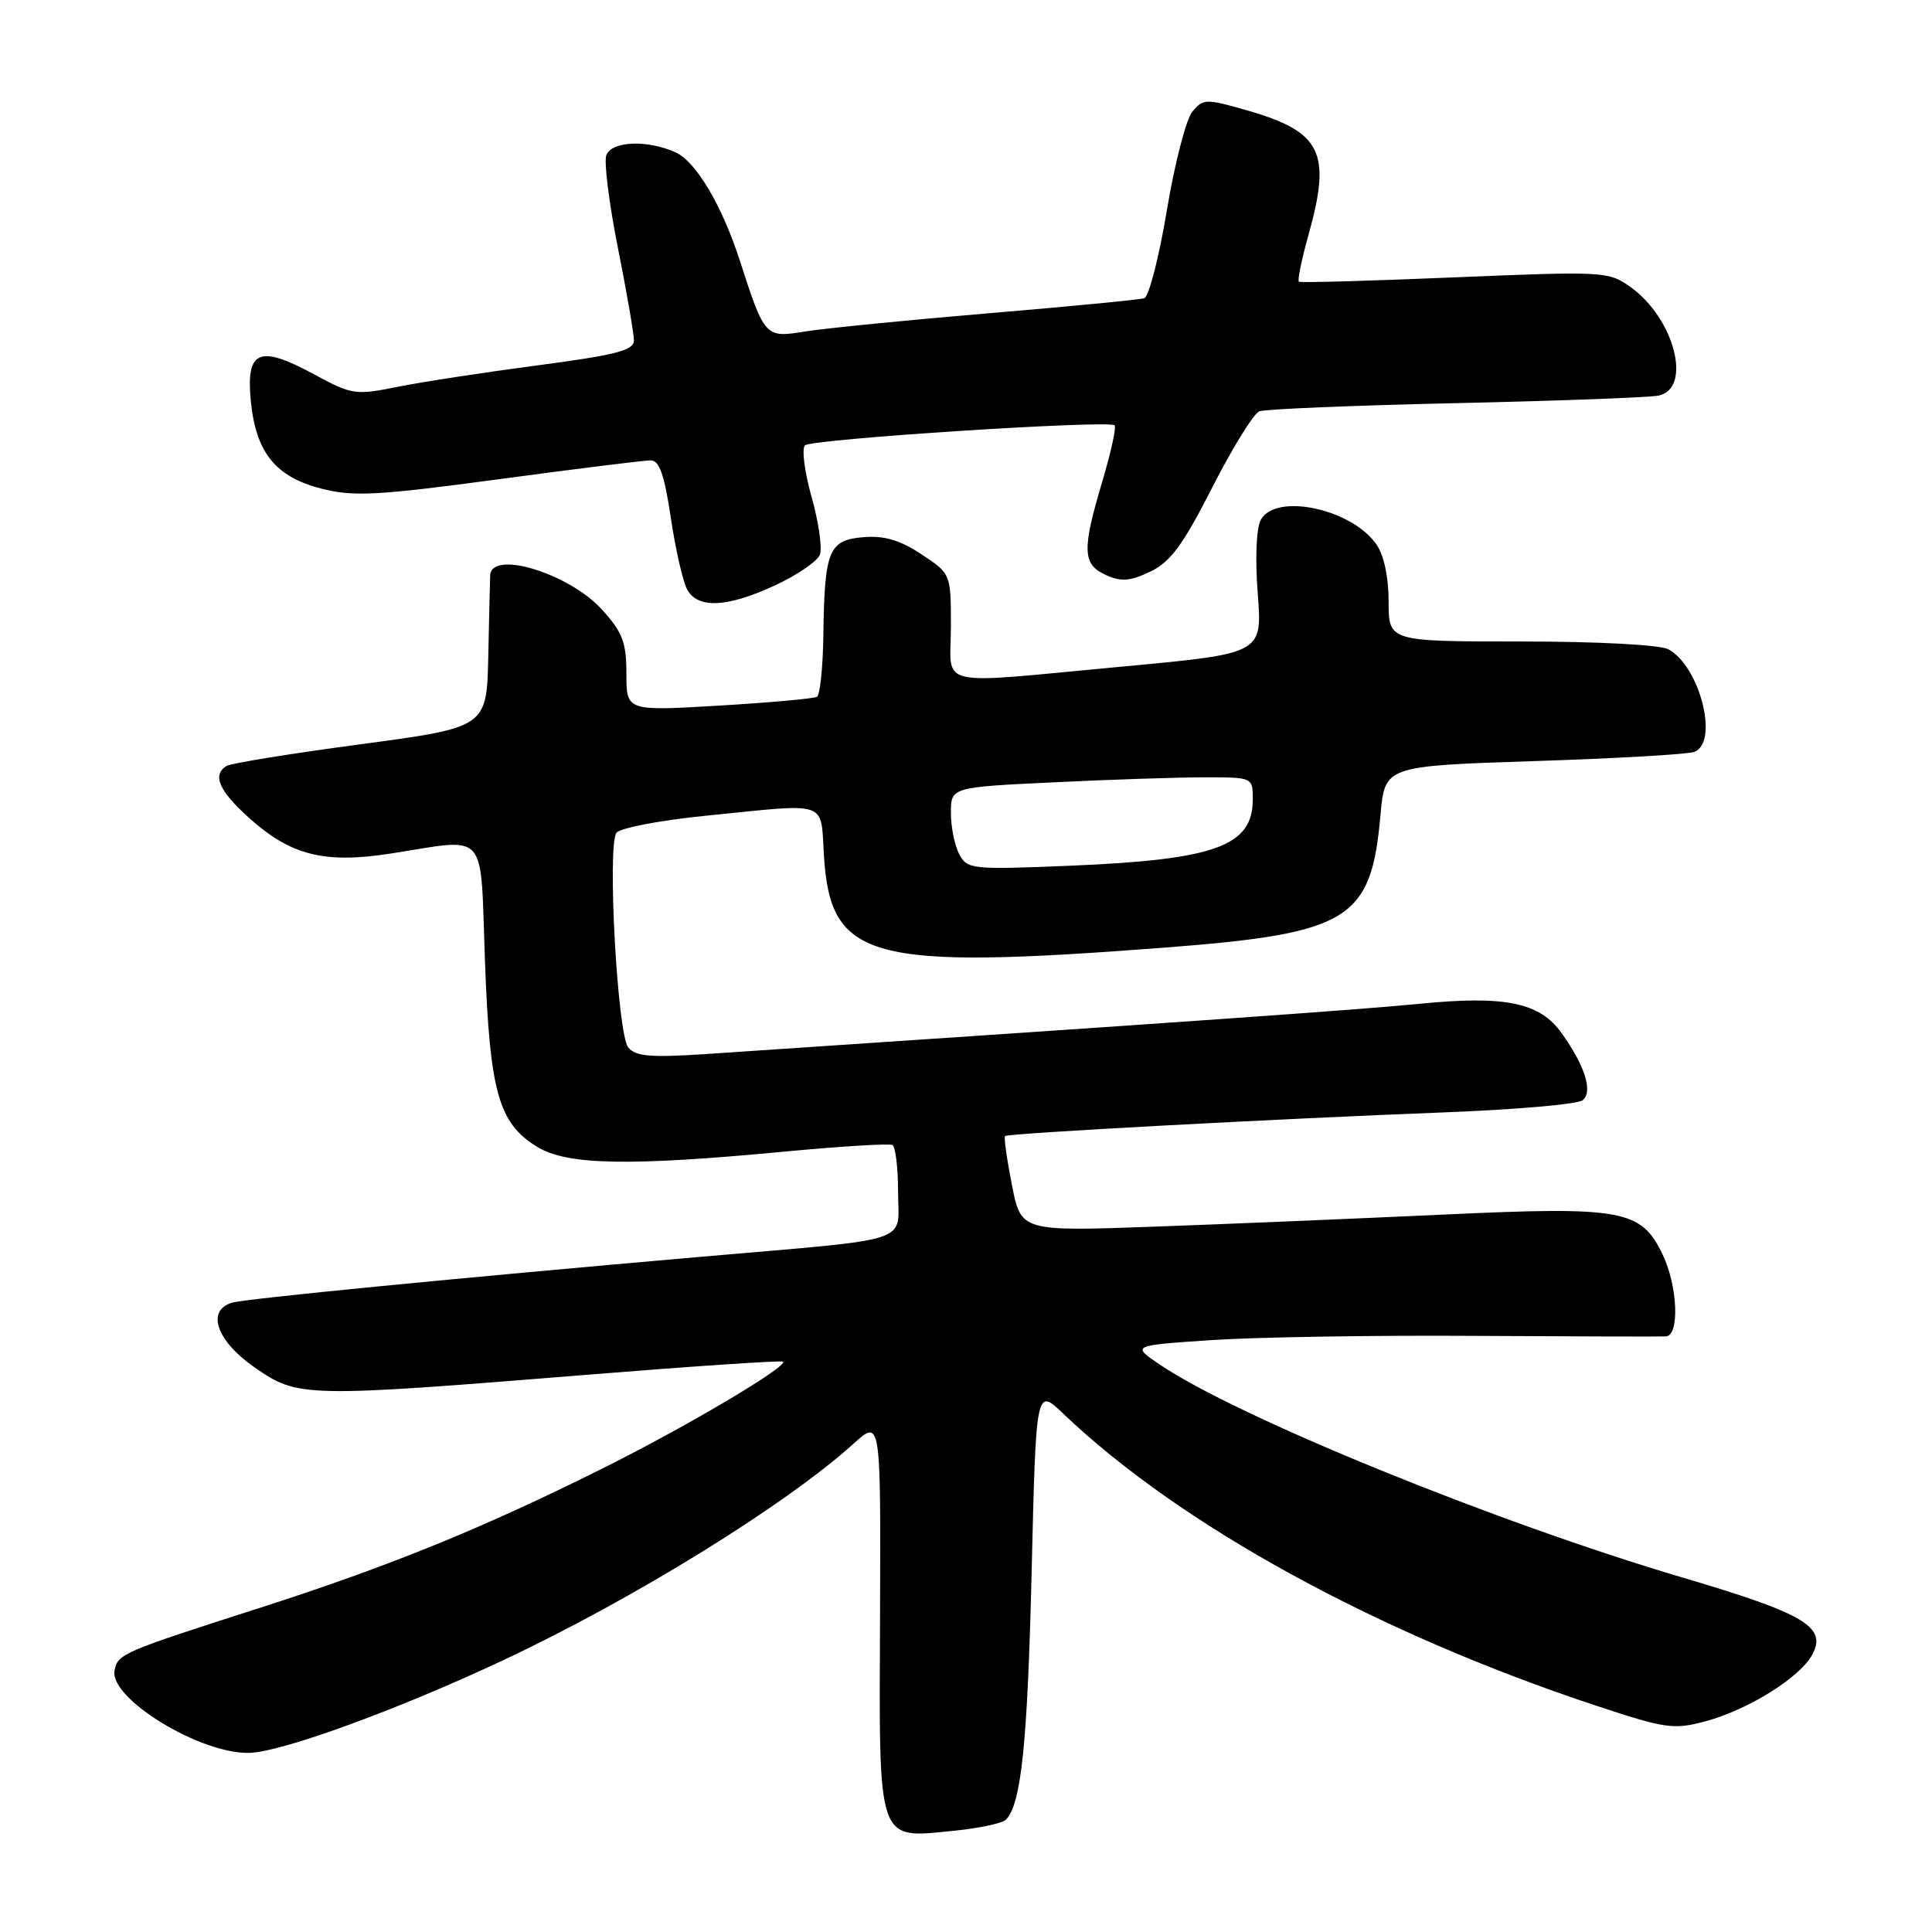<?xml version="1.0" encoding="UTF-8" standalone="no"?>
<!DOCTYPE svg PUBLIC "-//W3C//DTD SVG 1.1//EN" "http://www.w3.org/Graphics/SVG/1.1/DTD/svg11.dtd" >
<svg xmlns="http://www.w3.org/2000/svg" xmlns:xlink="http://www.w3.org/1999/xlink" version="1.1" viewBox="0 0 256 256">
 <g >
 <path fill="currentColor"
d=" M 133.28 241.12 C 135.32 239.08 136.15 231.10 136.70 208.18 C 137.28 183.87 137.28 183.87 140.89 187.32 C 156.37 202.10 182.44 216.39 211.46 226.00 C 220.66 229.05 221.76 229.21 225.95 228.09 C 231.63 226.57 238.51 222.28 240.14 219.24 C 242.10 215.58 239.15 213.82 223.00 209.05 C 198.16 201.71 163.84 187.72 153.63 180.78 C 149.94 178.28 149.94 178.28 160.54 177.57 C 166.37 177.18 182.02 176.92 195.32 177.01 C 208.62 177.09 220.06 177.12 220.75 177.08 C 222.57 176.96 222.31 170.46 220.33 166.28 C 217.48 160.28 215.05 159.83 191.25 160.94 C 179.84 161.47 162.58 162.19 152.90 162.54 C 135.29 163.17 135.29 163.17 134.08 156.99 C 133.41 153.59 133.00 150.68 133.18 150.53 C 133.60 150.16 169.79 148.22 191.50 147.39 C 200.85 147.03 209.04 146.32 209.70 145.79 C 211.10 144.68 210.05 141.28 206.93 136.90 C 204.03 132.83 199.45 131.88 188.07 133.01 C 180.03 133.80 157.61 135.38 93.48 139.67 C 86.23 140.15 84.23 139.98 83.25 138.80 C 81.81 137.07 80.44 112.10 81.68 110.35 C 82.13 109.72 87.42 108.70 93.42 108.10 C 110.09 106.42 108.70 105.95 109.18 113.44 C 110.05 127.17 115.17 128.55 154.10 125.58 C 178.82 123.69 181.69 121.94 182.92 108.00 C 183.50 101.50 183.50 101.50 203.26 100.85 C 214.13 100.50 223.70 99.95 224.51 99.63 C 227.81 98.37 225.24 88.27 221.06 86.03 C 219.95 85.44 211.70 85.00 201.57 85.00 C 184.00 85.00 184.00 85.00 184.00 79.72 C 184.00 76.46 183.38 73.56 182.37 72.12 C 179.06 67.39 169.00 65.27 167.06 68.89 C 166.46 70.01 166.30 74.02 166.66 78.69 C 167.27 86.60 167.27 86.60 148.88 88.31 C 123.34 90.68 126.00 91.30 126.00 83.01 C 126.00 76.03 126.00 76.03 122.10 73.45 C 119.24 71.56 117.18 70.95 114.39 71.18 C 109.80 71.56 109.25 72.93 109.10 84.19 C 109.04 88.42 108.66 92.08 108.25 92.33 C 107.84 92.57 101.99 93.10 95.25 93.50 C 83.00 94.22 83.00 94.22 83.00 89.28 C 83.00 85.10 82.50 83.78 79.75 80.76 C 75.38 75.96 65.09 72.82 64.95 76.25 C 64.92 76.94 64.81 81.75 64.70 86.94 C 64.50 96.38 64.50 96.38 47.77 98.62 C 38.56 99.85 30.58 101.14 30.02 101.49 C 28.10 102.67 29.00 104.77 32.94 108.32 C 38.49 113.34 42.95 114.47 51.76 113.10 C 64.85 111.07 63.61 109.67 64.26 127.31 C 64.89 144.69 66.06 148.85 71.19 151.97 C 75.16 154.39 83.29 154.55 104.00 152.59 C 111.42 151.89 117.84 151.50 118.25 151.72 C 118.66 151.94 119.00 154.76 119.00 158.00 C 119.00 164.87 121.55 164.04 93.00 166.52 C 60.43 169.36 32.51 172.09 30.75 172.61 C 27.28 173.65 28.69 177.69 33.75 181.20 C 39.49 185.19 40.24 185.20 77.96 182.15 C 91.97 181.02 103.58 180.24 103.76 180.43 C 104.39 181.06 91.34 188.81 80.43 194.28 C 64.18 202.42 51.73 207.50 34.21 213.12 C 16.17 218.91 15.61 219.15 15.18 221.34 C 14.45 225.07 26.68 232.52 33.13 232.26 C 37.54 232.08 52.81 226.50 66.65 220.00 C 83.95 211.88 104.10 199.42 113.11 191.29 C 116.71 188.03 116.71 188.03 116.61 214.09 C 116.48 244.65 116.12 243.61 126.46 242.58 C 129.73 242.25 132.80 241.60 133.28 241.12 Z  M 102.77 77.53 C 105.66 76.18 108.31 74.37 108.64 73.50 C 108.97 72.63 108.48 69.19 107.54 65.85 C 106.60 62.50 106.21 59.43 106.67 59.01 C 107.58 58.17 146.96 55.63 147.69 56.36 C 147.94 56.60 147.21 59.94 146.07 63.76 C 143.35 72.89 143.42 74.78 146.53 76.19 C 148.55 77.11 149.73 77.02 152.41 75.75 C 155.10 74.46 156.73 72.24 160.63 64.59 C 163.31 59.33 166.12 54.79 166.87 54.50 C 167.62 54.21 179.32 53.72 192.87 53.42 C 206.42 53.12 218.51 52.67 219.75 52.42 C 224.28 51.50 221.88 42.19 216.05 38.03 C 213.14 35.96 212.55 35.93 192.78 36.75 C 181.63 37.22 172.32 37.48 172.11 37.33 C 171.90 37.18 172.46 34.43 173.36 31.21 C 176.46 20.16 175.14 17.47 165.19 14.61 C 159.78 13.06 159.42 13.07 157.99 14.80 C 157.16 15.81 155.64 21.70 154.61 27.90 C 153.58 34.09 152.23 39.32 151.62 39.52 C 151.00 39.71 141.72 40.61 131.00 41.51 C 120.28 42.41 109.34 43.50 106.70 43.92 C 101.37 44.78 101.34 44.75 98.02 34.50 C 95.67 27.23 92.22 21.42 89.54 20.20 C 85.81 18.50 81.06 18.68 80.34 20.56 C 80.01 21.41 80.70 26.93 81.87 32.81 C 83.04 38.69 84.00 44.23 84.00 45.11 C 84.00 46.43 81.62 47.04 71.25 48.41 C 64.24 49.33 55.88 50.61 52.67 51.26 C 47.07 52.39 46.63 52.32 41.54 49.56 C 34.34 45.67 32.59 46.41 33.23 53.09 C 33.89 59.95 36.50 63.20 42.60 64.75 C 46.85 65.83 49.95 65.67 66.09 63.50 C 76.31 62.12 85.37 61.00 86.22 61.00 C 87.37 61.00 88.04 62.91 88.88 68.58 C 89.50 72.74 90.47 77.02 91.04 78.08 C 92.44 80.70 96.35 80.52 102.77 77.53 Z  M 127.11 113.20 C 126.50 112.06 126.00 109.60 126.00 107.72 C 126.00 104.31 126.00 104.31 139.66 103.66 C 147.17 103.29 156.17 103.00 159.66 103.00 C 166.00 103.00 166.00 103.00 166.00 105.93 C 166.00 112.11 161.07 113.91 141.86 114.71 C 128.79 115.25 128.17 115.19 127.11 113.20 Z "/>
</g>
</svg>